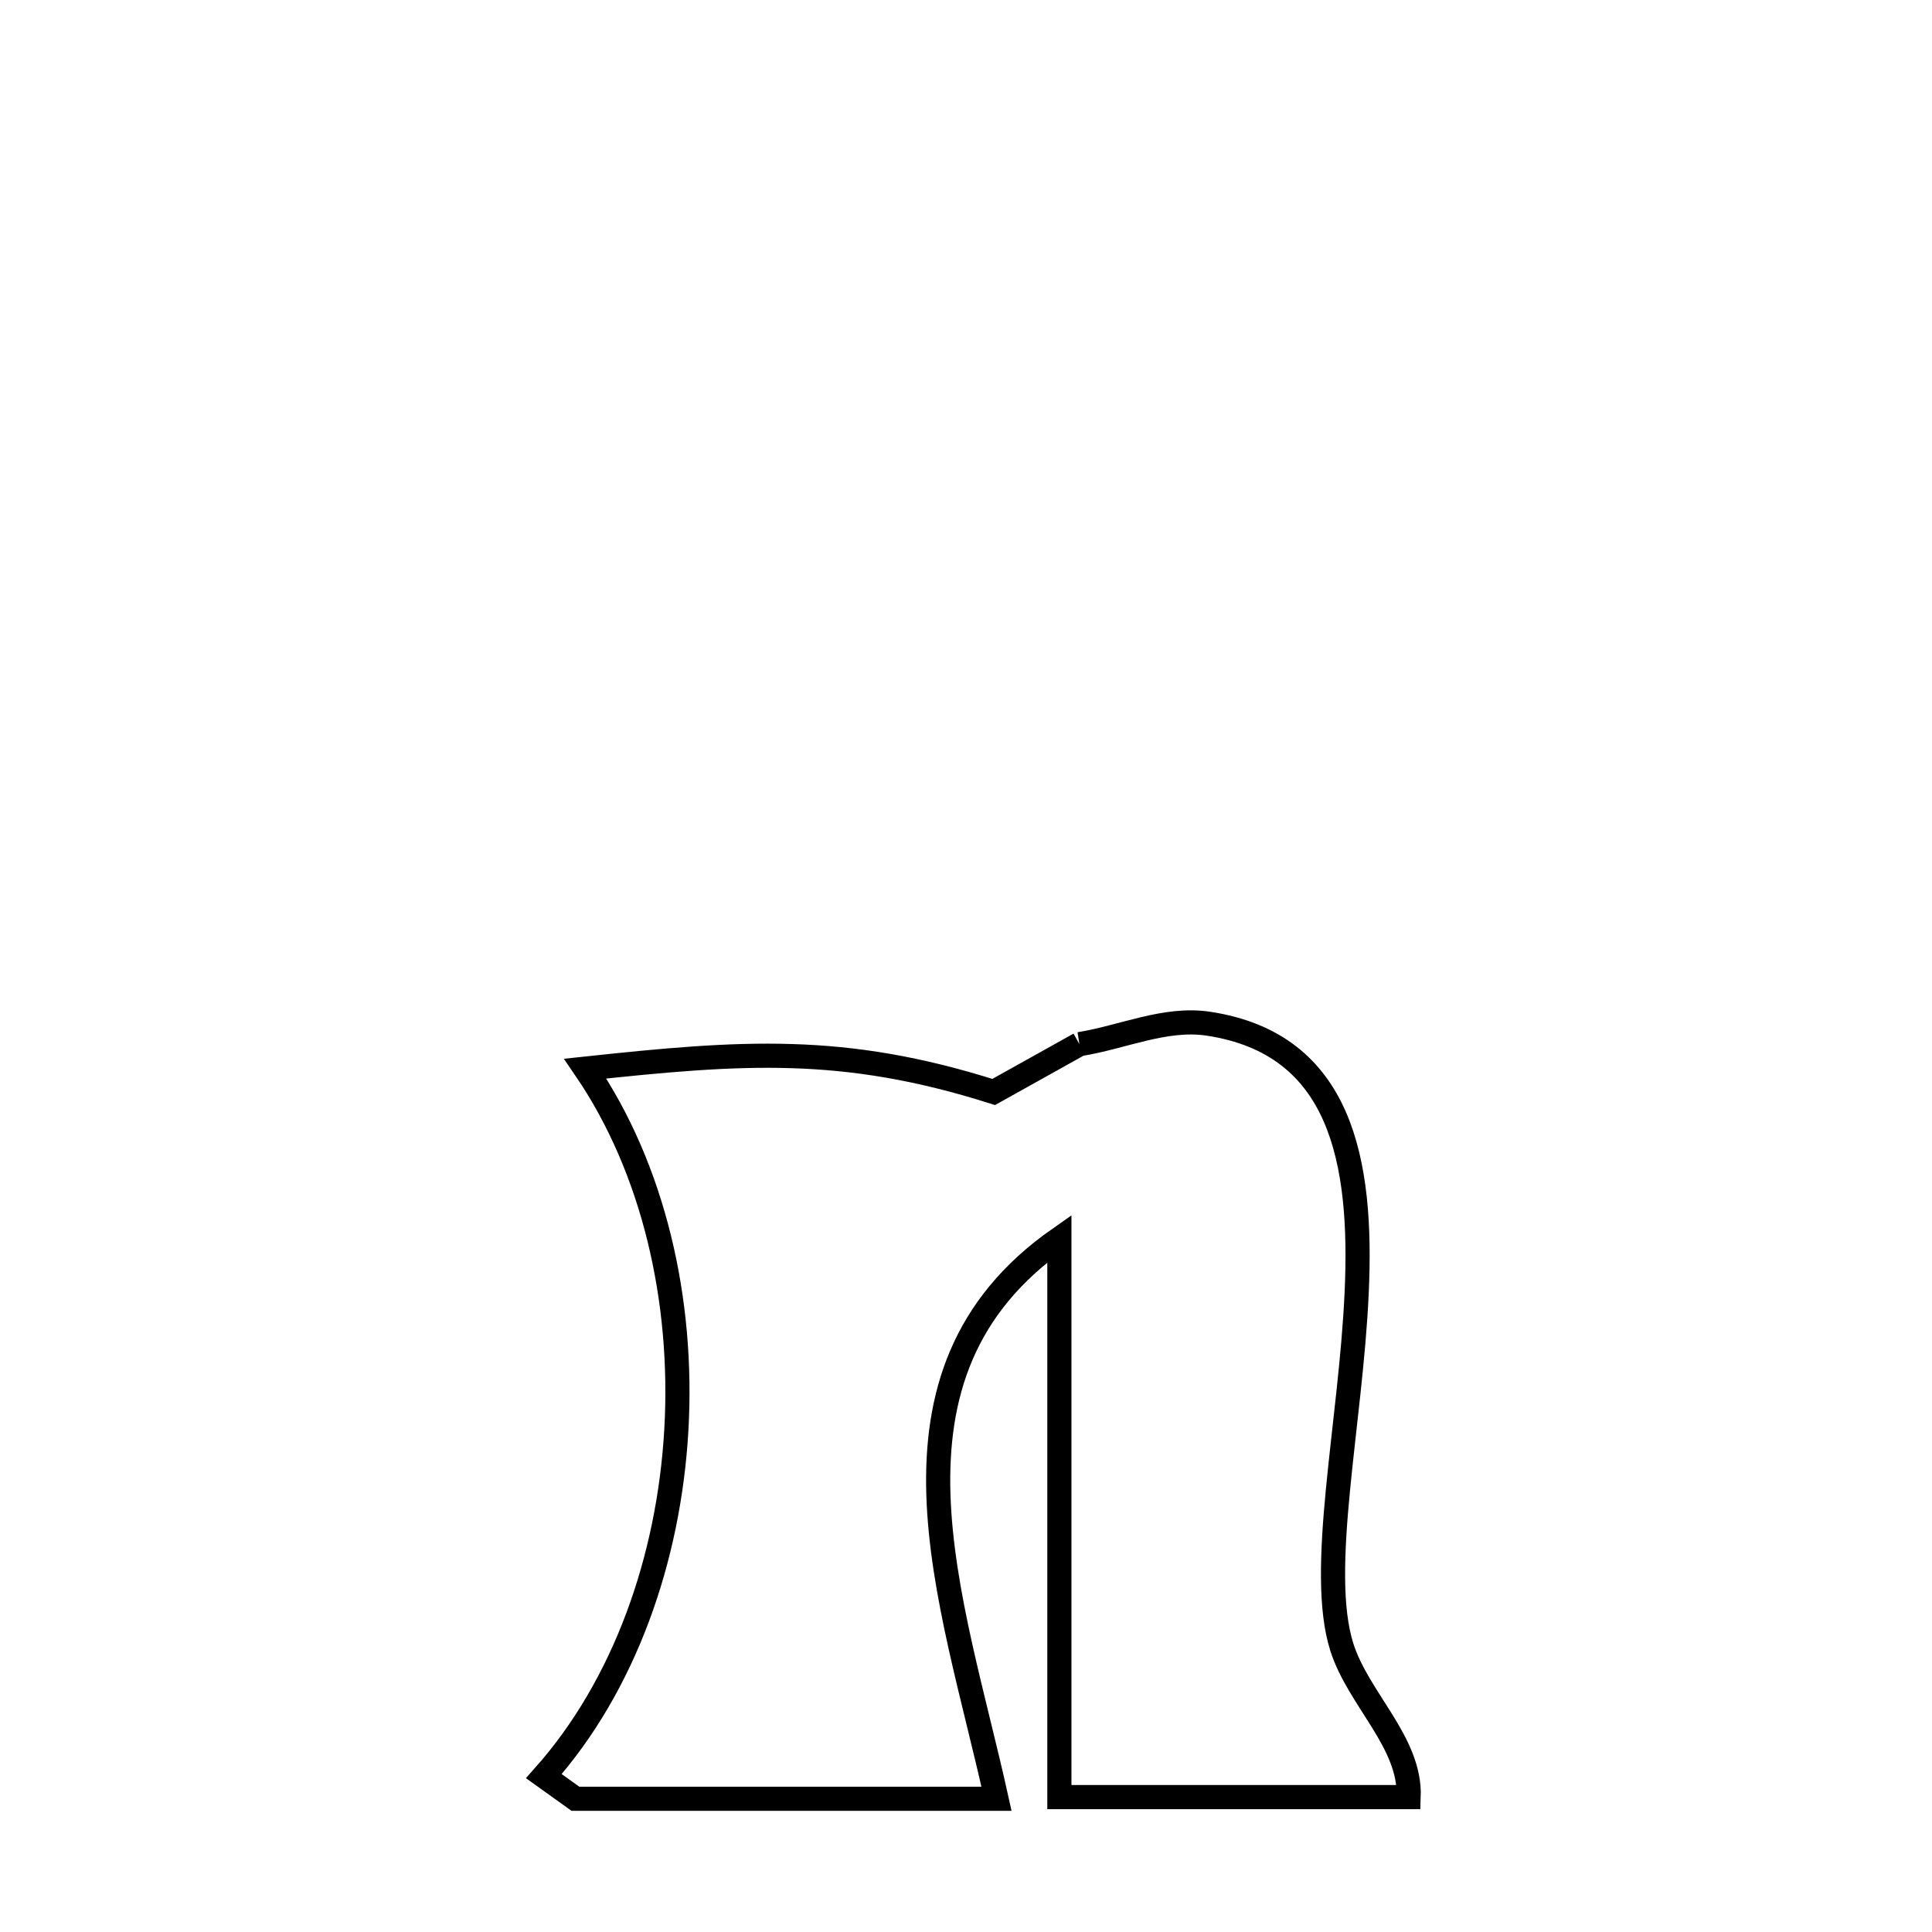 <svg xmlns="http://www.w3.org/2000/svg" viewBox="0.0 0.0 24.0 24.0" height="200px" width="200px"><path fill="none" stroke="black" stroke-width=".3" stroke-opacity="1.0"  filling="0" d="M13.409 12.971 L13.409 12.971 C13.943 12.886 14.477 12.635 15.012 12.717 C16.664 12.967 16.928 14.426 16.853 16.06 C16.779 17.694 16.367 19.504 16.668 20.459 C16.873 21.108 17.525 21.643 17.499 22.324 L17.499 22.324 C16.053 22.324 14.606 22.324 13.16 22.324 L13.16 22.324 C13.16 20.011 13.16 17.699 13.16 15.386 L13.16 15.386 C11.953 16.23 11.62 17.347 11.657 18.565 C11.695 19.782 12.104 21.1 12.379 22.345 L12.379 22.345 C10.635 22.345 8.891 22.345 7.148 22.345 L7.148 22.345 C7.017 22.252 6.887 22.158 6.756 22.064 L6.756 22.064 C7.757 20.939 8.311 19.365 8.402 17.76 C8.493 16.156 8.121 14.521 7.27 13.275 L7.27 13.275 C9.212 13.067 10.473 12.971 12.344 13.565 L12.344 13.565 C12.699 13.367 13.054 13.169 13.409 12.971 L13.409 12.971"></path></svg>
